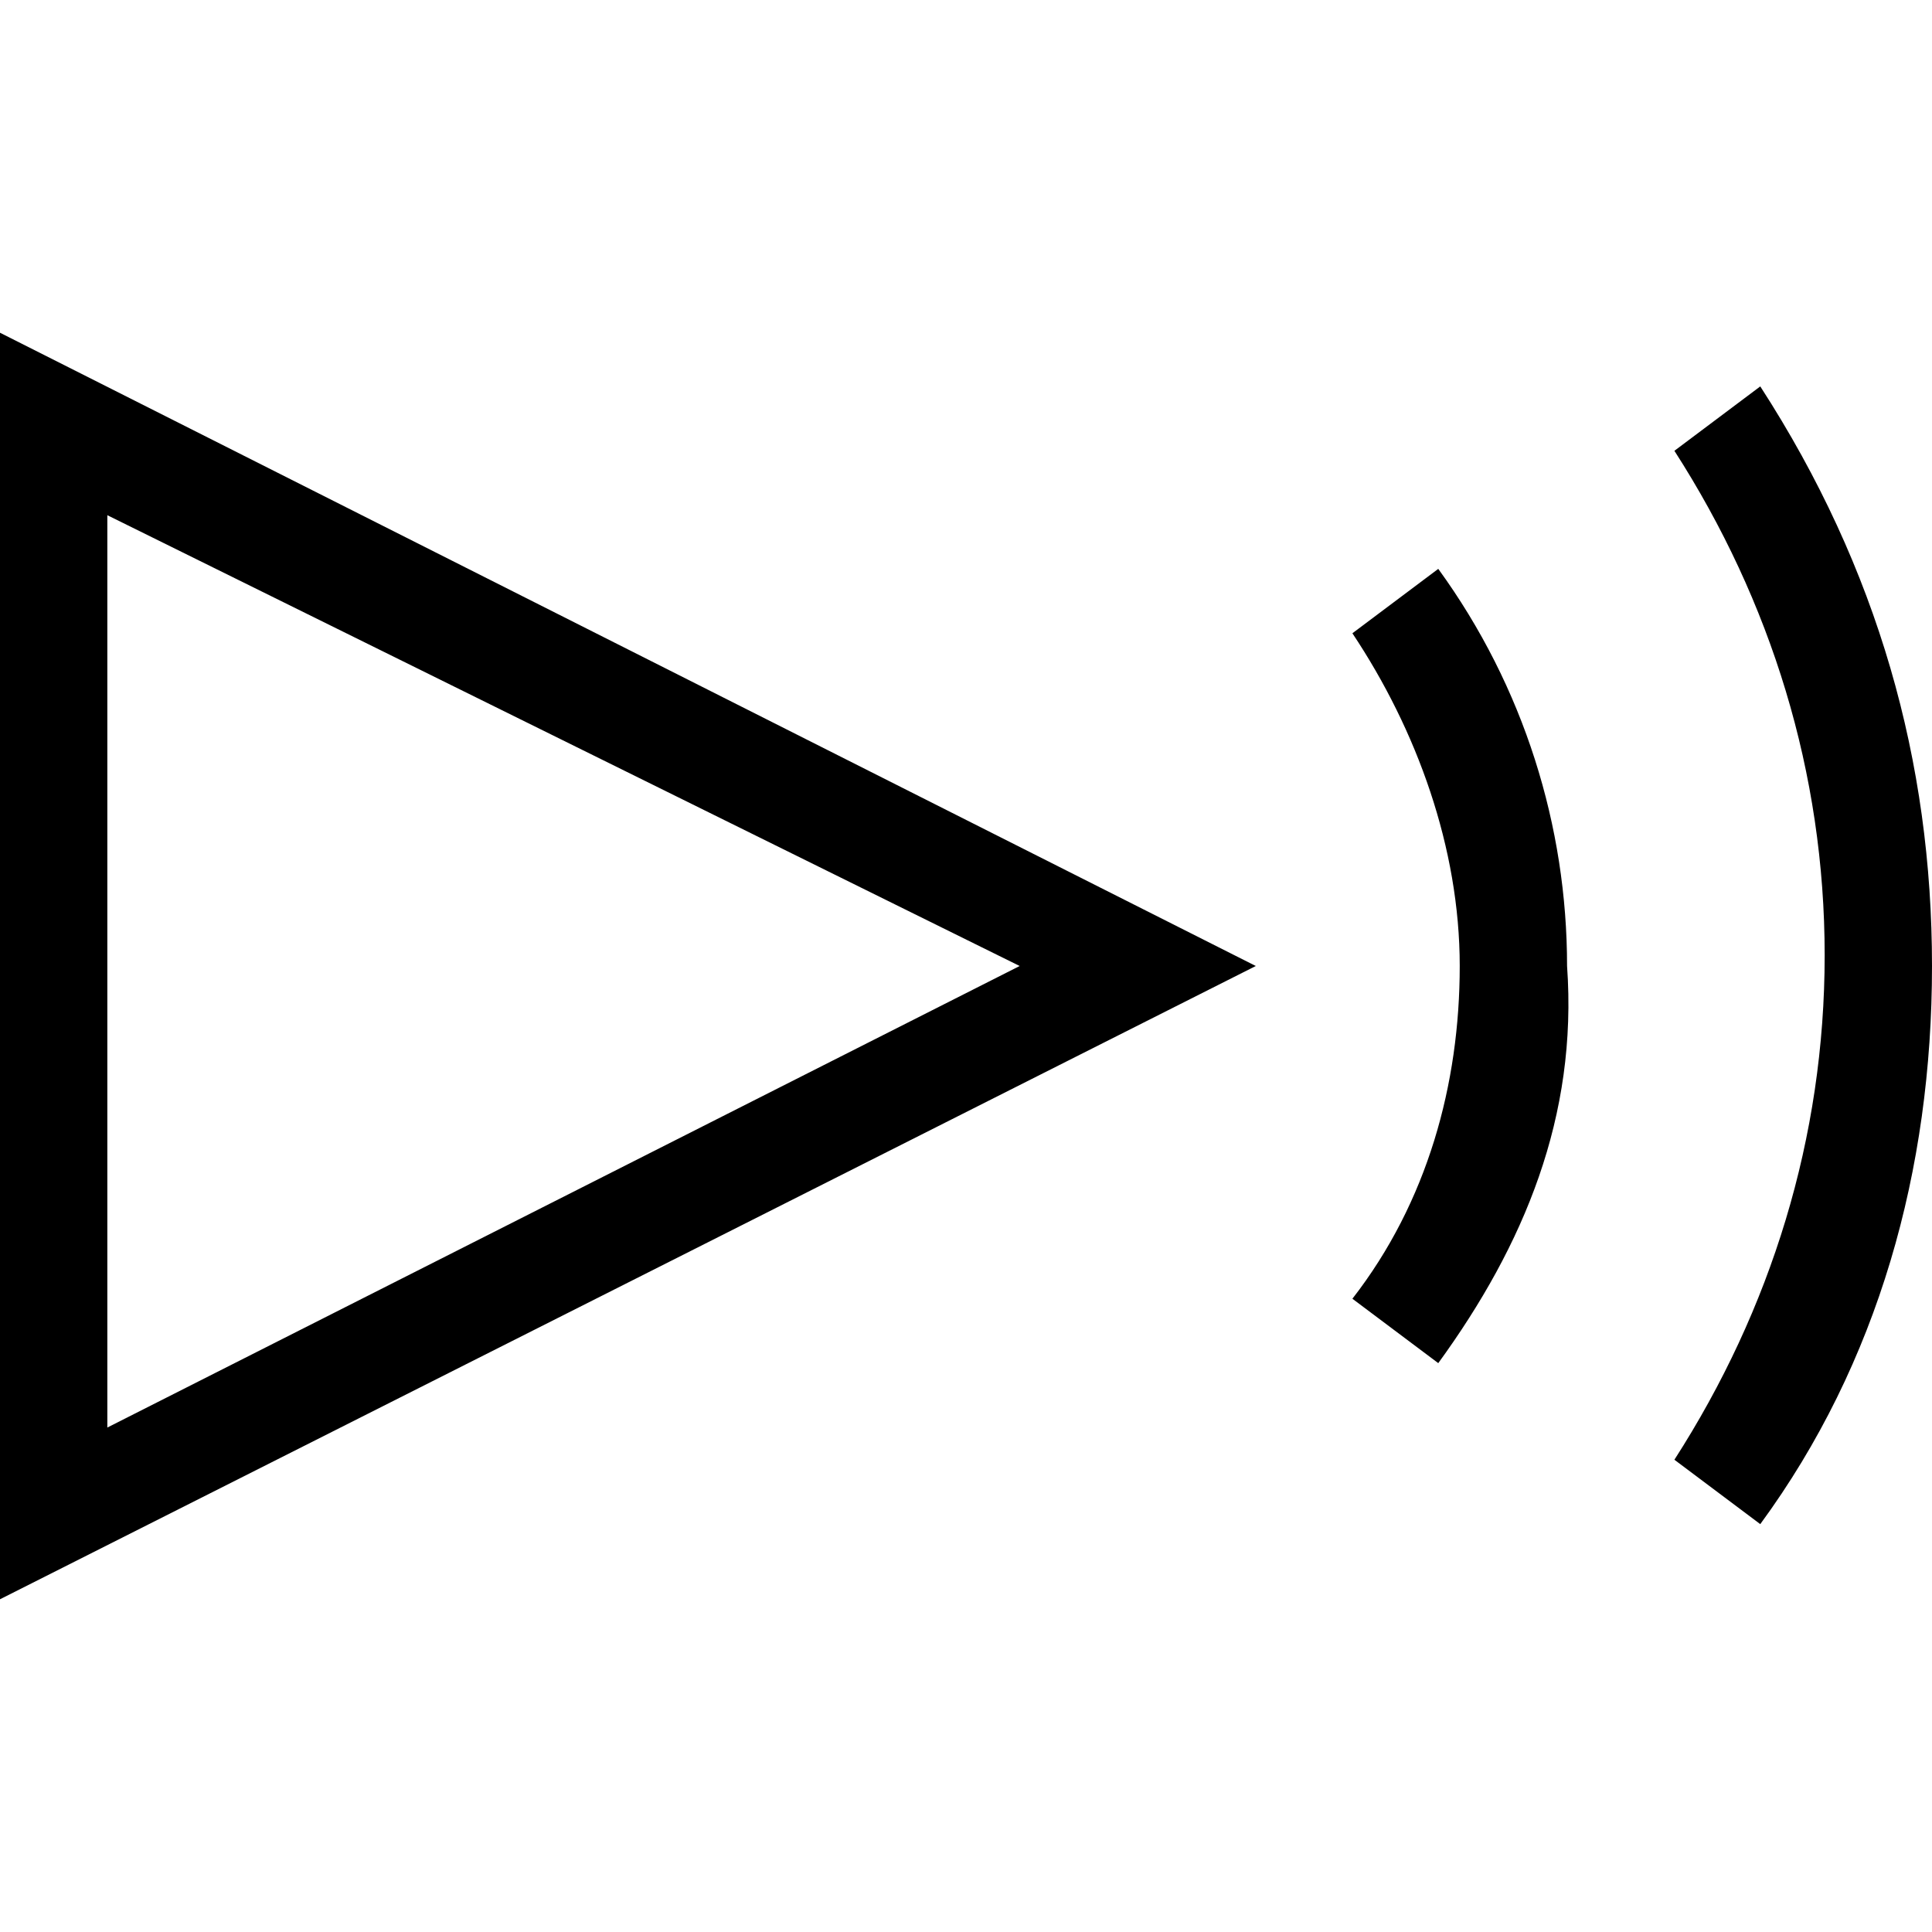 <svg xmlns="http://www.w3.org/2000/svg" viewBox="0 0 18 18"><path d="M0 14.9V3.1L11.7 9 0 14.9zM1 4.8v8.5L9.5 9 1 4.8zM16.4 14.2l-.8-.6c.9-1.4 1.4-3 1.4-4.7 0-1.7-.5-3.3-1.4-4.7l.8-.6C17.5 5.3 18 7.1 18 9c0 1.9-.5 3.7-1.6 5.2zM13.4 12.7l-.8-.6c.7-.9 1-2 1-3.1s-.4-2.2-1-3.1l.8-.6c.8 1.1 1.2 2.4 1.2 3.7.1 1.4-.4 2.6-1.2 3.7z"/></svg>